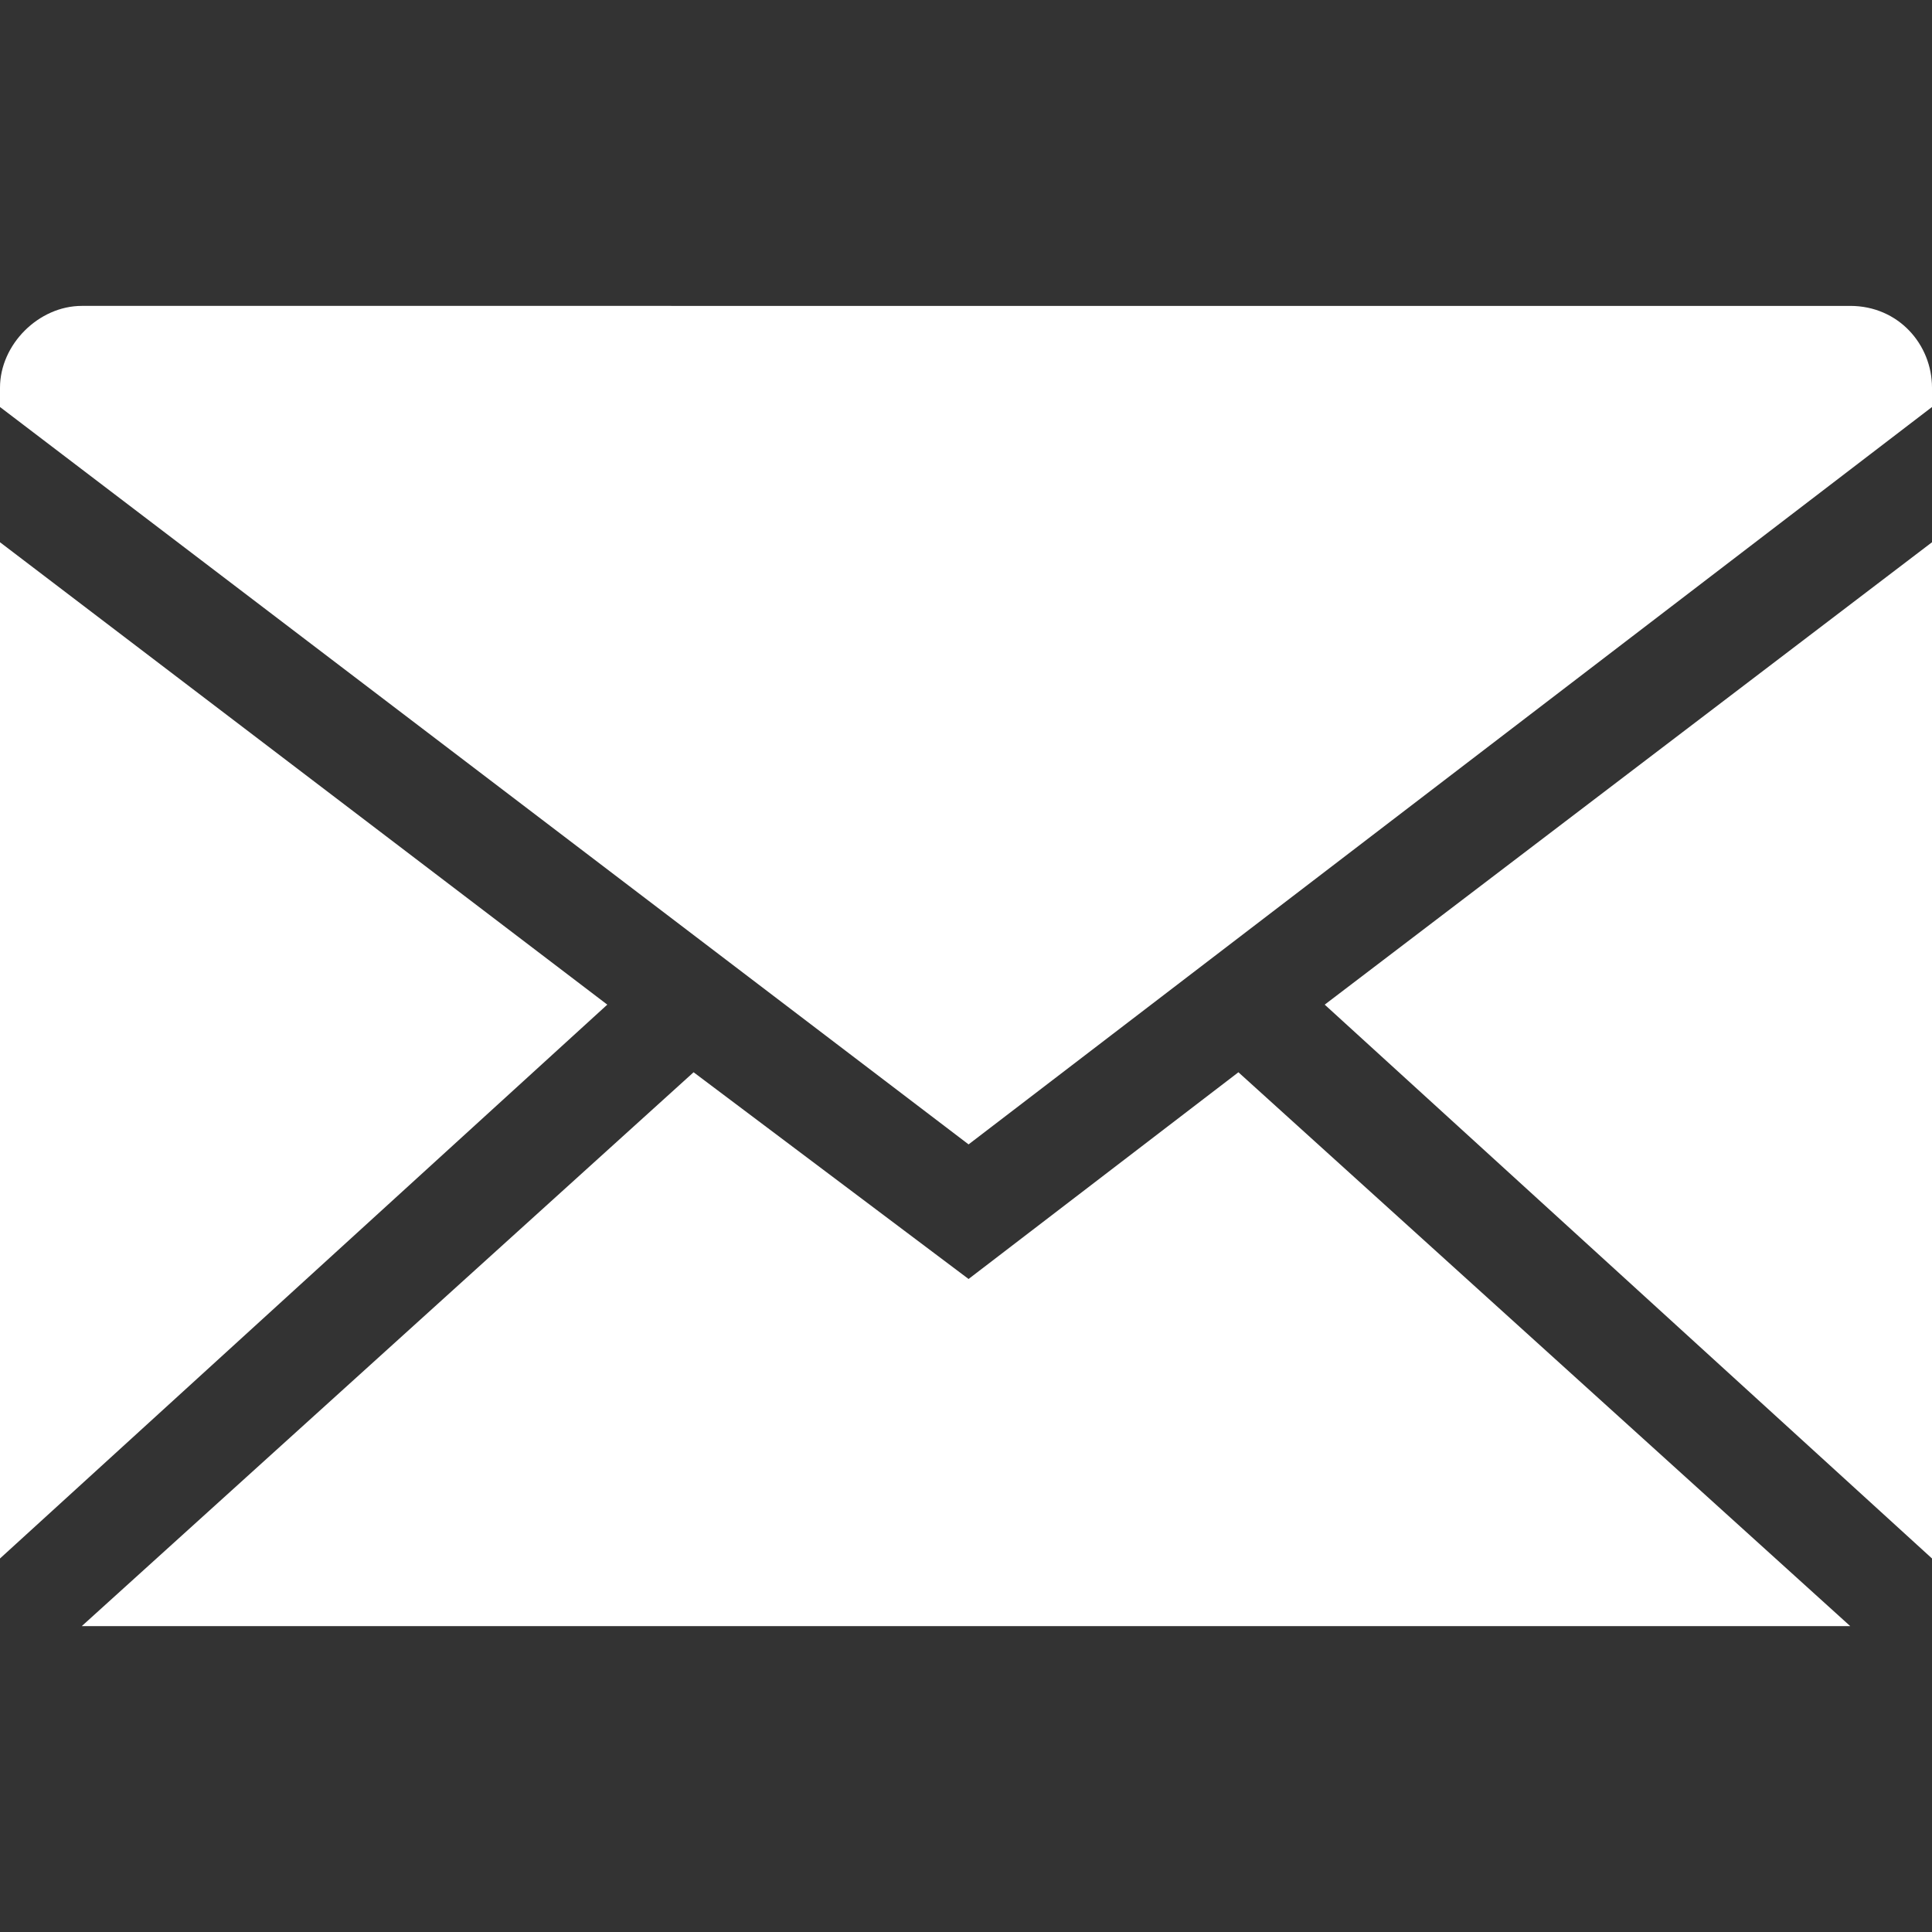 <?xml version="1.0" encoding="utf-8"?>
<!-- Generator: Adobe Illustrator 24.2.1, SVG Export Plug-In . SVG Version: 6.00 Build 0)  -->
<svg version="1.1" id="Layer_1" xmlns="http://www.w3.org/2000/svg" xmlns:xlink="http://www.w3.org/1999/xlink" x="0px" y="0px"
	 viewBox="0 0 300 300" style="enable-background:new 0 0 300 300;" xml:space="preserve">
<rect x="0" y="0" width="300" height="300" fill="#333333" stroke="none"/>
<style type="text/css">
	.st0{fill:#FFFFFF;}
</style>
<g>
	<path class="st0" d="M300,84.2L205.7,156l94.3,86c0-0.7,0-1.5,0-2.2V84.2z"/>
	<path class="st0" d="M0,63.2l150.4,114.5L300,63.2v-3c0-6.7-5.2-12.7-12.7-12.7H12.7C6,47.5,0,53.5,0,60.2V63.2z"/>
	<path class="st0" d="M0,242l94.3-86L0,84.2v155.6C0,240.5,0,241.3,0,242z"/>
	<polygon class="st0" points="287.3,252.5 192.3,166.5 150.4,198.6 107.7,166.5 12.7,252.5 	"/>
</g>
</svg>
